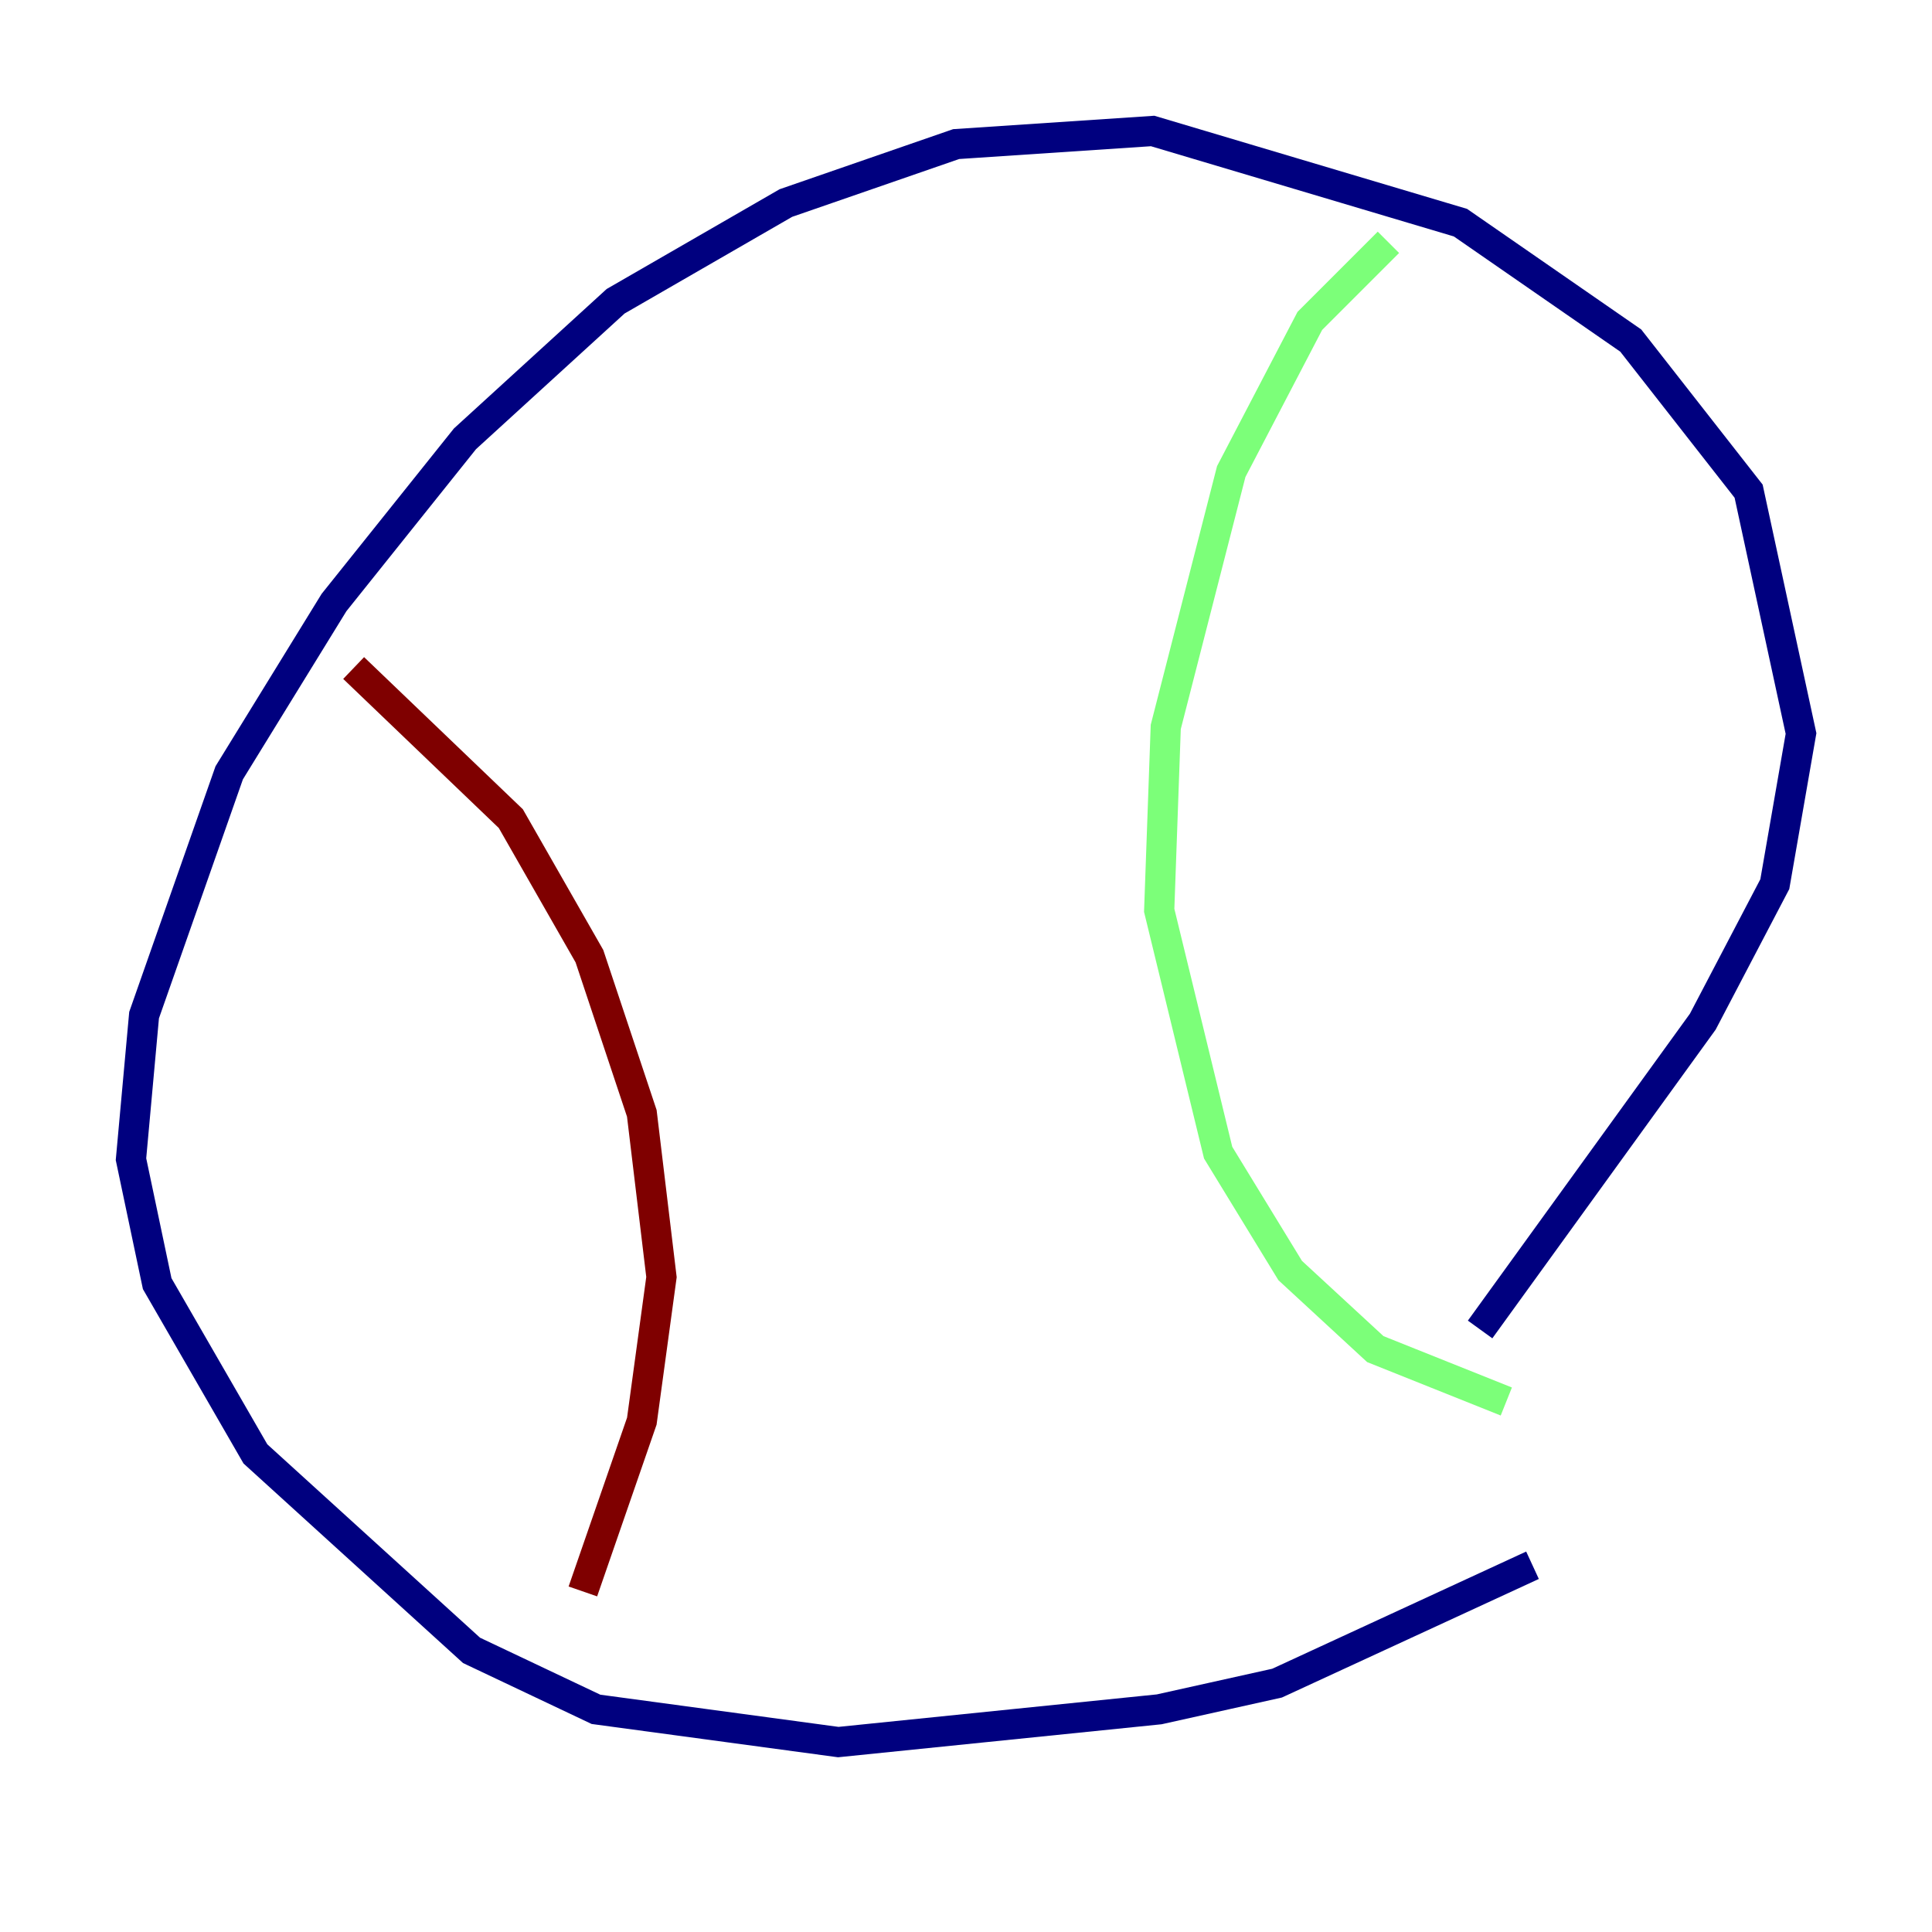 <?xml version="1.0" encoding="utf-8" ?>
<svg baseProfile="tiny" height="128" version="1.2" viewBox="0,0,128,128" width="128" xmlns="http://www.w3.org/2000/svg" xmlns:ev="http://www.w3.org/2001/xml-events" xmlns:xlink="http://www.w3.org/1999/xlink"><defs /><polyline fill="none" points="101.532,103.702 84.61,111.512 76.8,113.248 55.539,115.417 39.485,113.248 31.241,109.342 16.922,96.325 10.414,85.044 8.678,76.8 9.546,67.254 15.186,51.2 22.129,39.919 30.807,29.071 40.786,19.959 52.068,13.451 63.349,9.546 76.366,8.678 96.759,14.752 108.041,22.563 115.851,32.542 119.322,48.597 117.586,58.576 112.814,67.688 98.061,88.081" stroke="#00007f" stroke-width="2" /><polyline fill="none" points="91.986,16.054 86.78,21.261 81.573,31.241 77.234,48.163 76.8,60.312 80.705,76.366 85.478,84.176 91.119,89.383 99.797,92.854" stroke="#7cff79" stroke-width="2" /><polyline fill="none" points="23.43,44.258 33.844,54.237 39.051,63.349 42.522,73.763 43.824,84.61 42.522,94.156 38.617,105.437" stroke="#7f0000" stroke-width="2" /></svg>